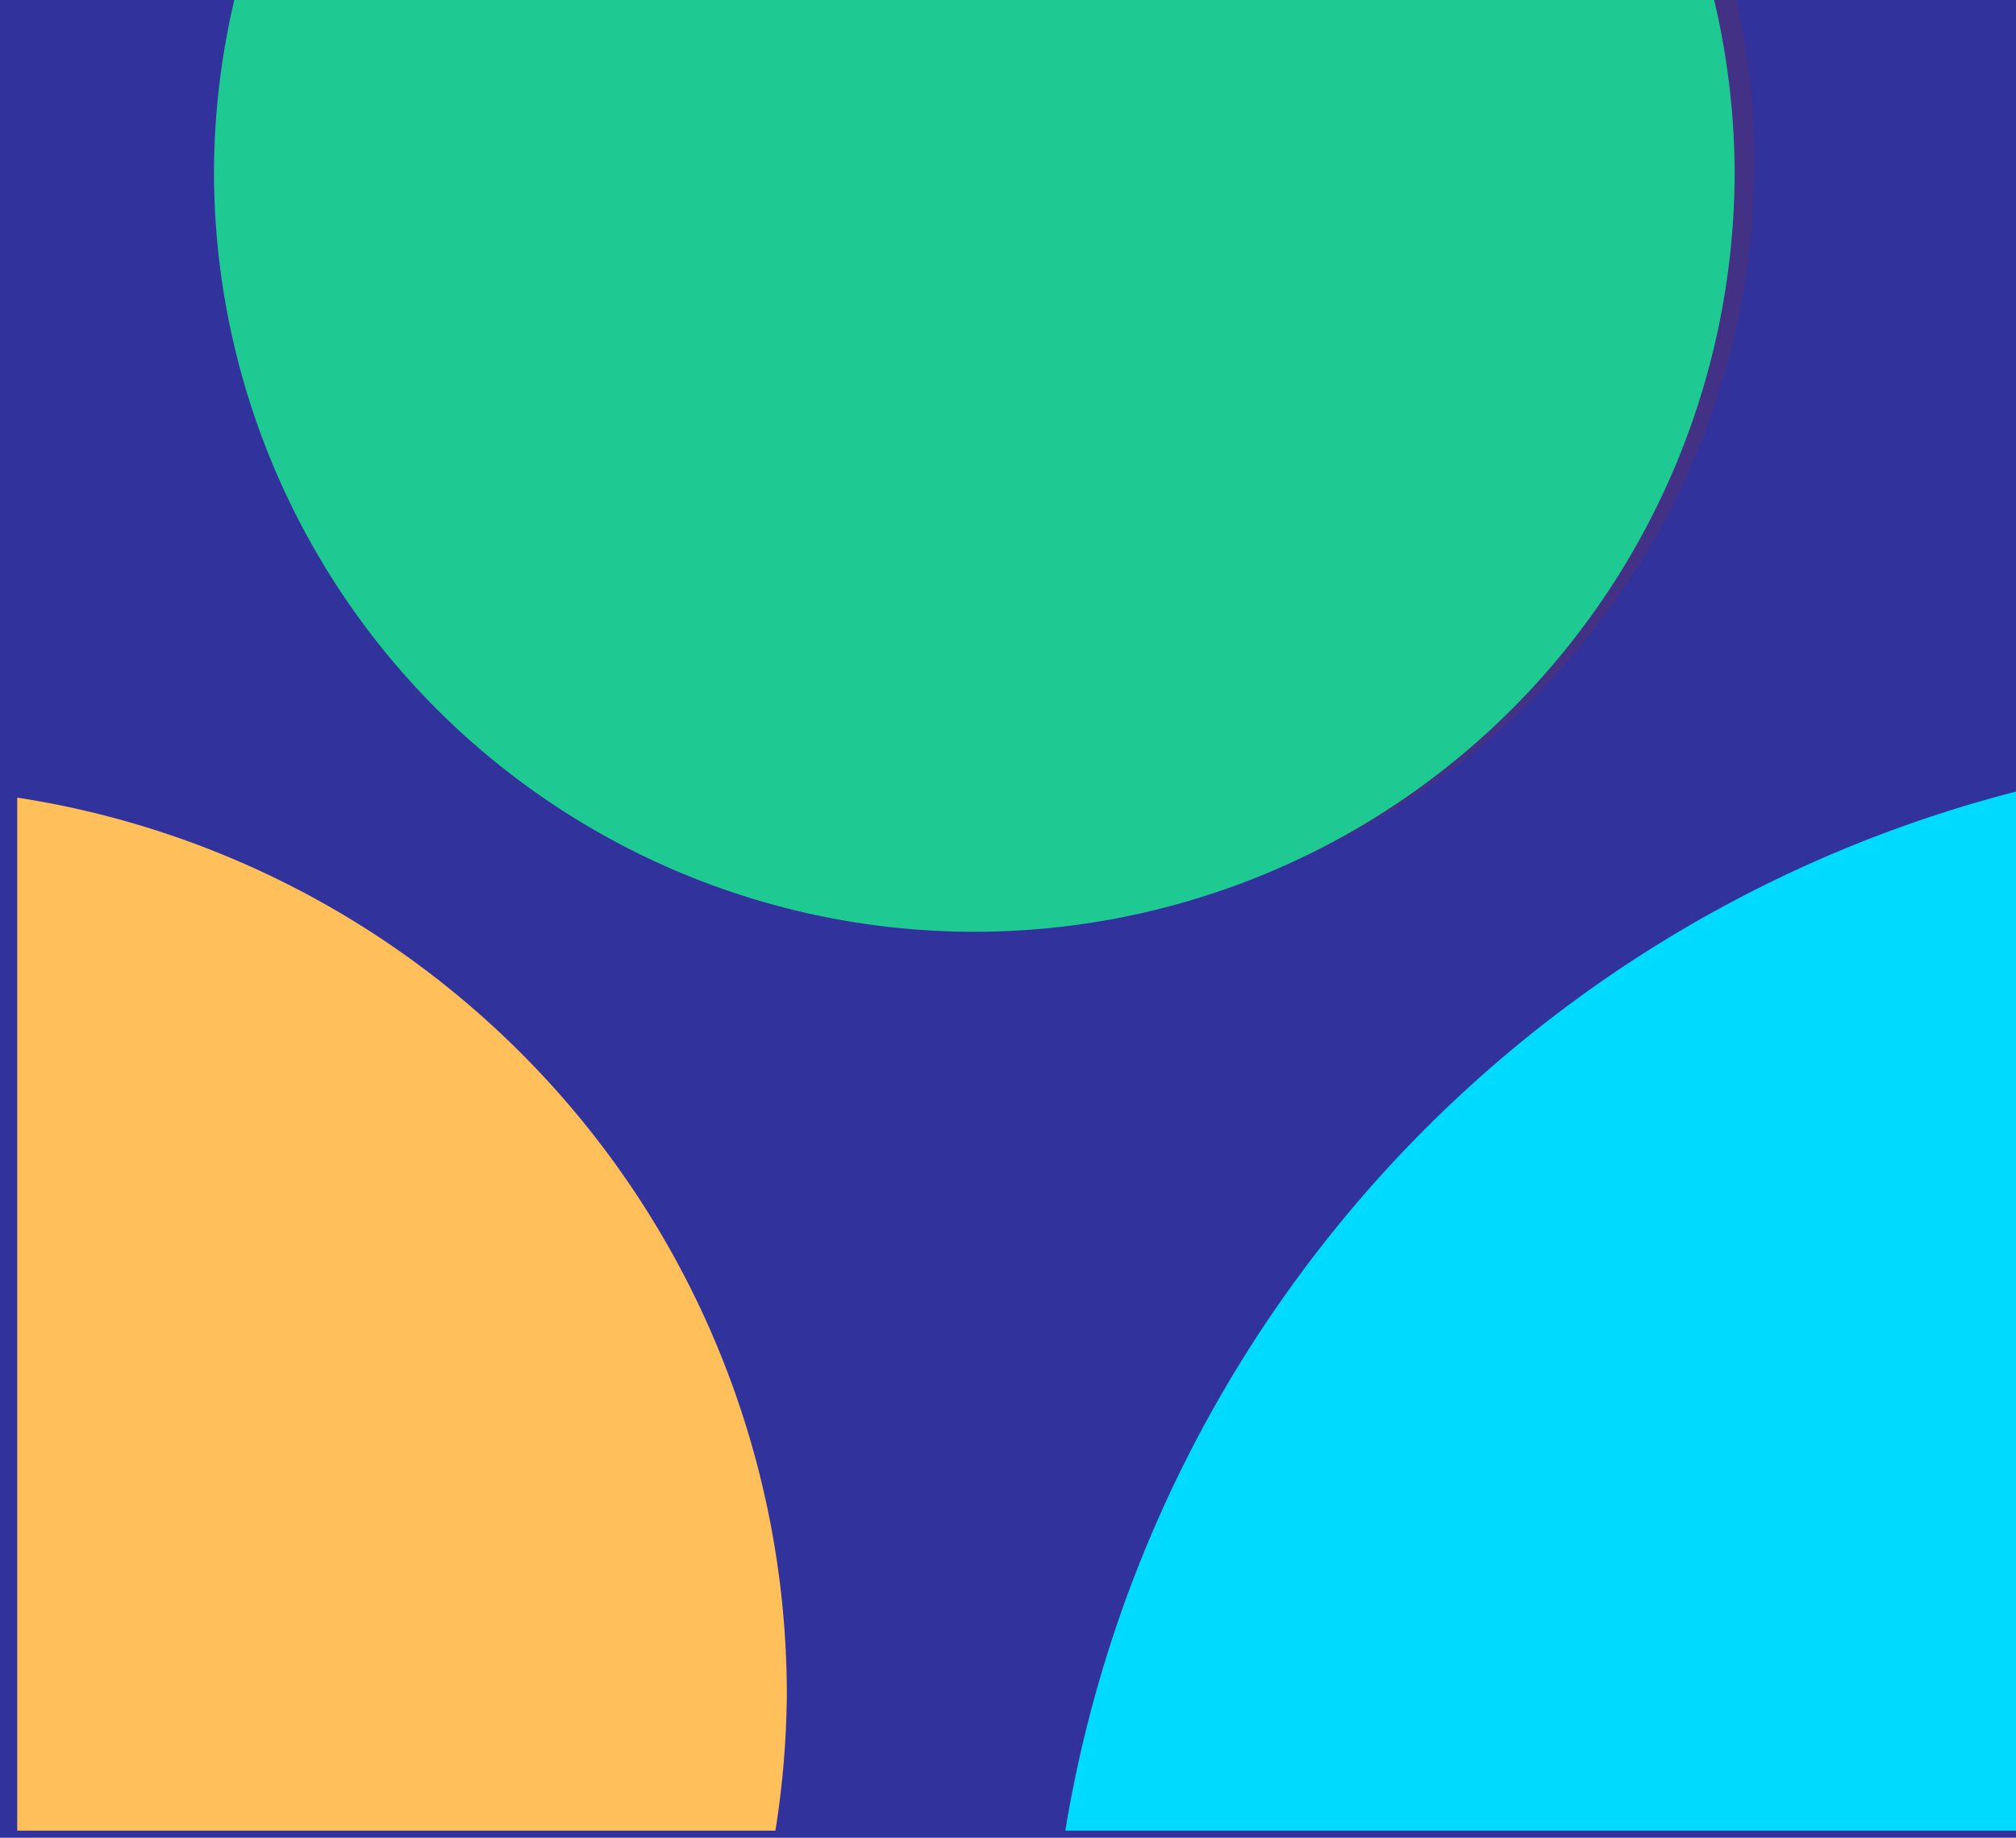 <?xml version="1.0" encoding="UTF-8" standalone="no"?>
<!-- Created with Inkscape (http://www.inkscape.org/) -->

<svg
   xmlns:dc="http://purl.org/dc/elements/1.1/"
   xmlns:cc="http://creativecommons.org/ns#"
   xmlns:rdf="http://www.w3.org/1999/02/22-rdf-syntax-ns#"
   xmlns:svg="http://www.w3.org/2000/svg"
   xmlns="http://www.w3.org/2000/svg"
   xmlns:sodipodi="http://sodipodi.sourceforge.net/DTD/sodipodi-0.dtd"
   xmlns:inkscape="http://www.inkscape.org/namespaces/inkscape"
   width="768"
   height="700"
   viewBox="0 0 203.2 185.208"
   version="1.1"
   id="svg1117"
   inkscape:version="0.92.4 (5da689c313, 2019-01-14)"
   sodipodi:docname="cover_768.svg">
  <defs
     id="defs1111">
    <filter
       inkscape:collect="always"
       style="color-interpolation-filters:sRGB"
       id="filter1981"
       x="-0.023"
       width="1.046"
       y="-0.025"
       height="1.05">
      <feGaussianBlur
         inkscape:collect="always"
         stdDeviation="7.34"
         id="feGaussianBlur1983" />
    </filter>
  </defs>
  <sodipodi:namedview
     id="base"
     pagecolor="#ffffff"
     bordercolor="#666666"
     borderopacity="1.0"
     inkscape:pageopacity="0.0"
     inkscape:pageshadow="2"
     inkscape:zoom="1.1714286"
     inkscape:cx="384"
     inkscape:cy="350"
     inkscape:document-units="px"
     inkscape:current-layer="layer1"
     showgrid="false"
     inkscape:window-width="1920"
     inkscape:window-height="1017"
     inkscape:window-x="-8"
     inkscape:window-y="-8"
     inkscape:window-maximized="1"
     units="px"
     inkscape:snap-bbox="true"
     inkscape:bbox-nodes="true">
    <inkscape:grid
       type="xygrid"
       id="grid840" />
  </sodipodi:namedview>
  <g
     inkscape:label="Layer 1"
     inkscape:groupmode="layer"
     id="layer1"
     transform="translate(0,-111.792)">
    <g
       transform="translate(-1102.057,639.711)"
       id="g1990">
      <rect
         y="-527.919"
         x="1102.057"
         height="185.208"
         width="203.2"
         id="rect1844"
         style="opacity:1;fill:#32329c;fill-opacity:1;fill-rule:nonzero;stroke:none;stroke-width:0.265;stroke-linecap:round;stroke-linejoin:round;stroke-miterlimit:4;stroke-dasharray:none;stroke-dashoffset:0;stroke-opacity:0" />
      <path
         inkscape:connector-curvature="0"
         id="path1970"
         transform="matrix(0.265,0,0,0.265,0,111.792)"
         d="m 4254.514,-2417.807 a 289.652,289.652 0 0 0 -7.744,65.271 289.652,289.652 0 0 0 289.652,289.652 289.652,289.652 0 0 0 289.65,-289.652 289.652,289.652 0 0 0 -7.812,-65.271 z m 678.74,302.934 a 490,490 0 0 0 -369.346,397.066 h 369.346 z m -768,4.207 v 392.859 h 288.381 a 345.344,345.344 0 0 0 4.344,-51.803 345.344,345.344 0 0 0 -292.725,-341.057 z"
         style="opacity:1;fill:#433185;fill-opacity:1;fill-rule:nonzero;stroke:none;stroke-width:1;stroke-linecap:round;stroke-linejoin:round;stroke-miterlimit:4;stroke-dasharray:2, 4;stroke-dashoffset:5.7;stroke-opacity:1;filter:url(#filter1981)" />
      <path
         inkscape:connector-curvature="0"
         id="path1905"
         transform="matrix(0.265,0,0,0.265,0,111.792)"
         d="m 4165.254,-2110.666 v 392.859 h 288.381 a 345.344,345.344 0 0 0 4.344,-51.803 345.344,345.344 0 0 0 -292.725,-341.057 z"
         style="opacity:1;fill:#ffc05c;fill-opacity:1;fill-rule:nonzero;stroke:none;stroke-width:1;stroke-linecap:round;stroke-linejoin:round;stroke-miterlimit:4;stroke-dasharray:2, 4;stroke-dashoffset:5.7;stroke-opacity:1" />
      <path
         inkscape:connector-curvature="0"
         style="opacity:1;fill:#1eca91;fill-opacity:1;fill-rule:nonzero;stroke:none;stroke-width:0.265;stroke-linecap:round;stroke-linejoin:round;stroke-miterlimit:4;stroke-dasharray:0.529, 1.058;stroke-dashoffset:5.7;stroke-opacity:1"
         d="m 1125.674,-527.92 a 76.637,76.637 0 0 0 -2.049,17.27 76.637,76.637 0 0 0 76.637,76.637 76.637,76.637 0 0 0 76.637,-76.637 76.637,76.637 0 0 0 -2.067,-17.27 z"
         id="path1907" />
      <path
         inkscape:connector-curvature="0"
         id="path1909"
         transform="matrix(0.265,0,0,0.265,0,111.792)"
         d="m 4933.254,-2114.873 a 490,490 0 0 0 -369.346,397.066 h 369.346 z"
         style="opacity:1;fill:#00daff;fill-opacity:1;fill-rule:nonzero;stroke:none;stroke-width:1;stroke-linecap:round;stroke-linejoin:round;stroke-miterlimit:4;stroke-dasharray:2, 4;stroke-dashoffset:5.7;stroke-opacity:1" />
    </g>
  </g>
</svg>

